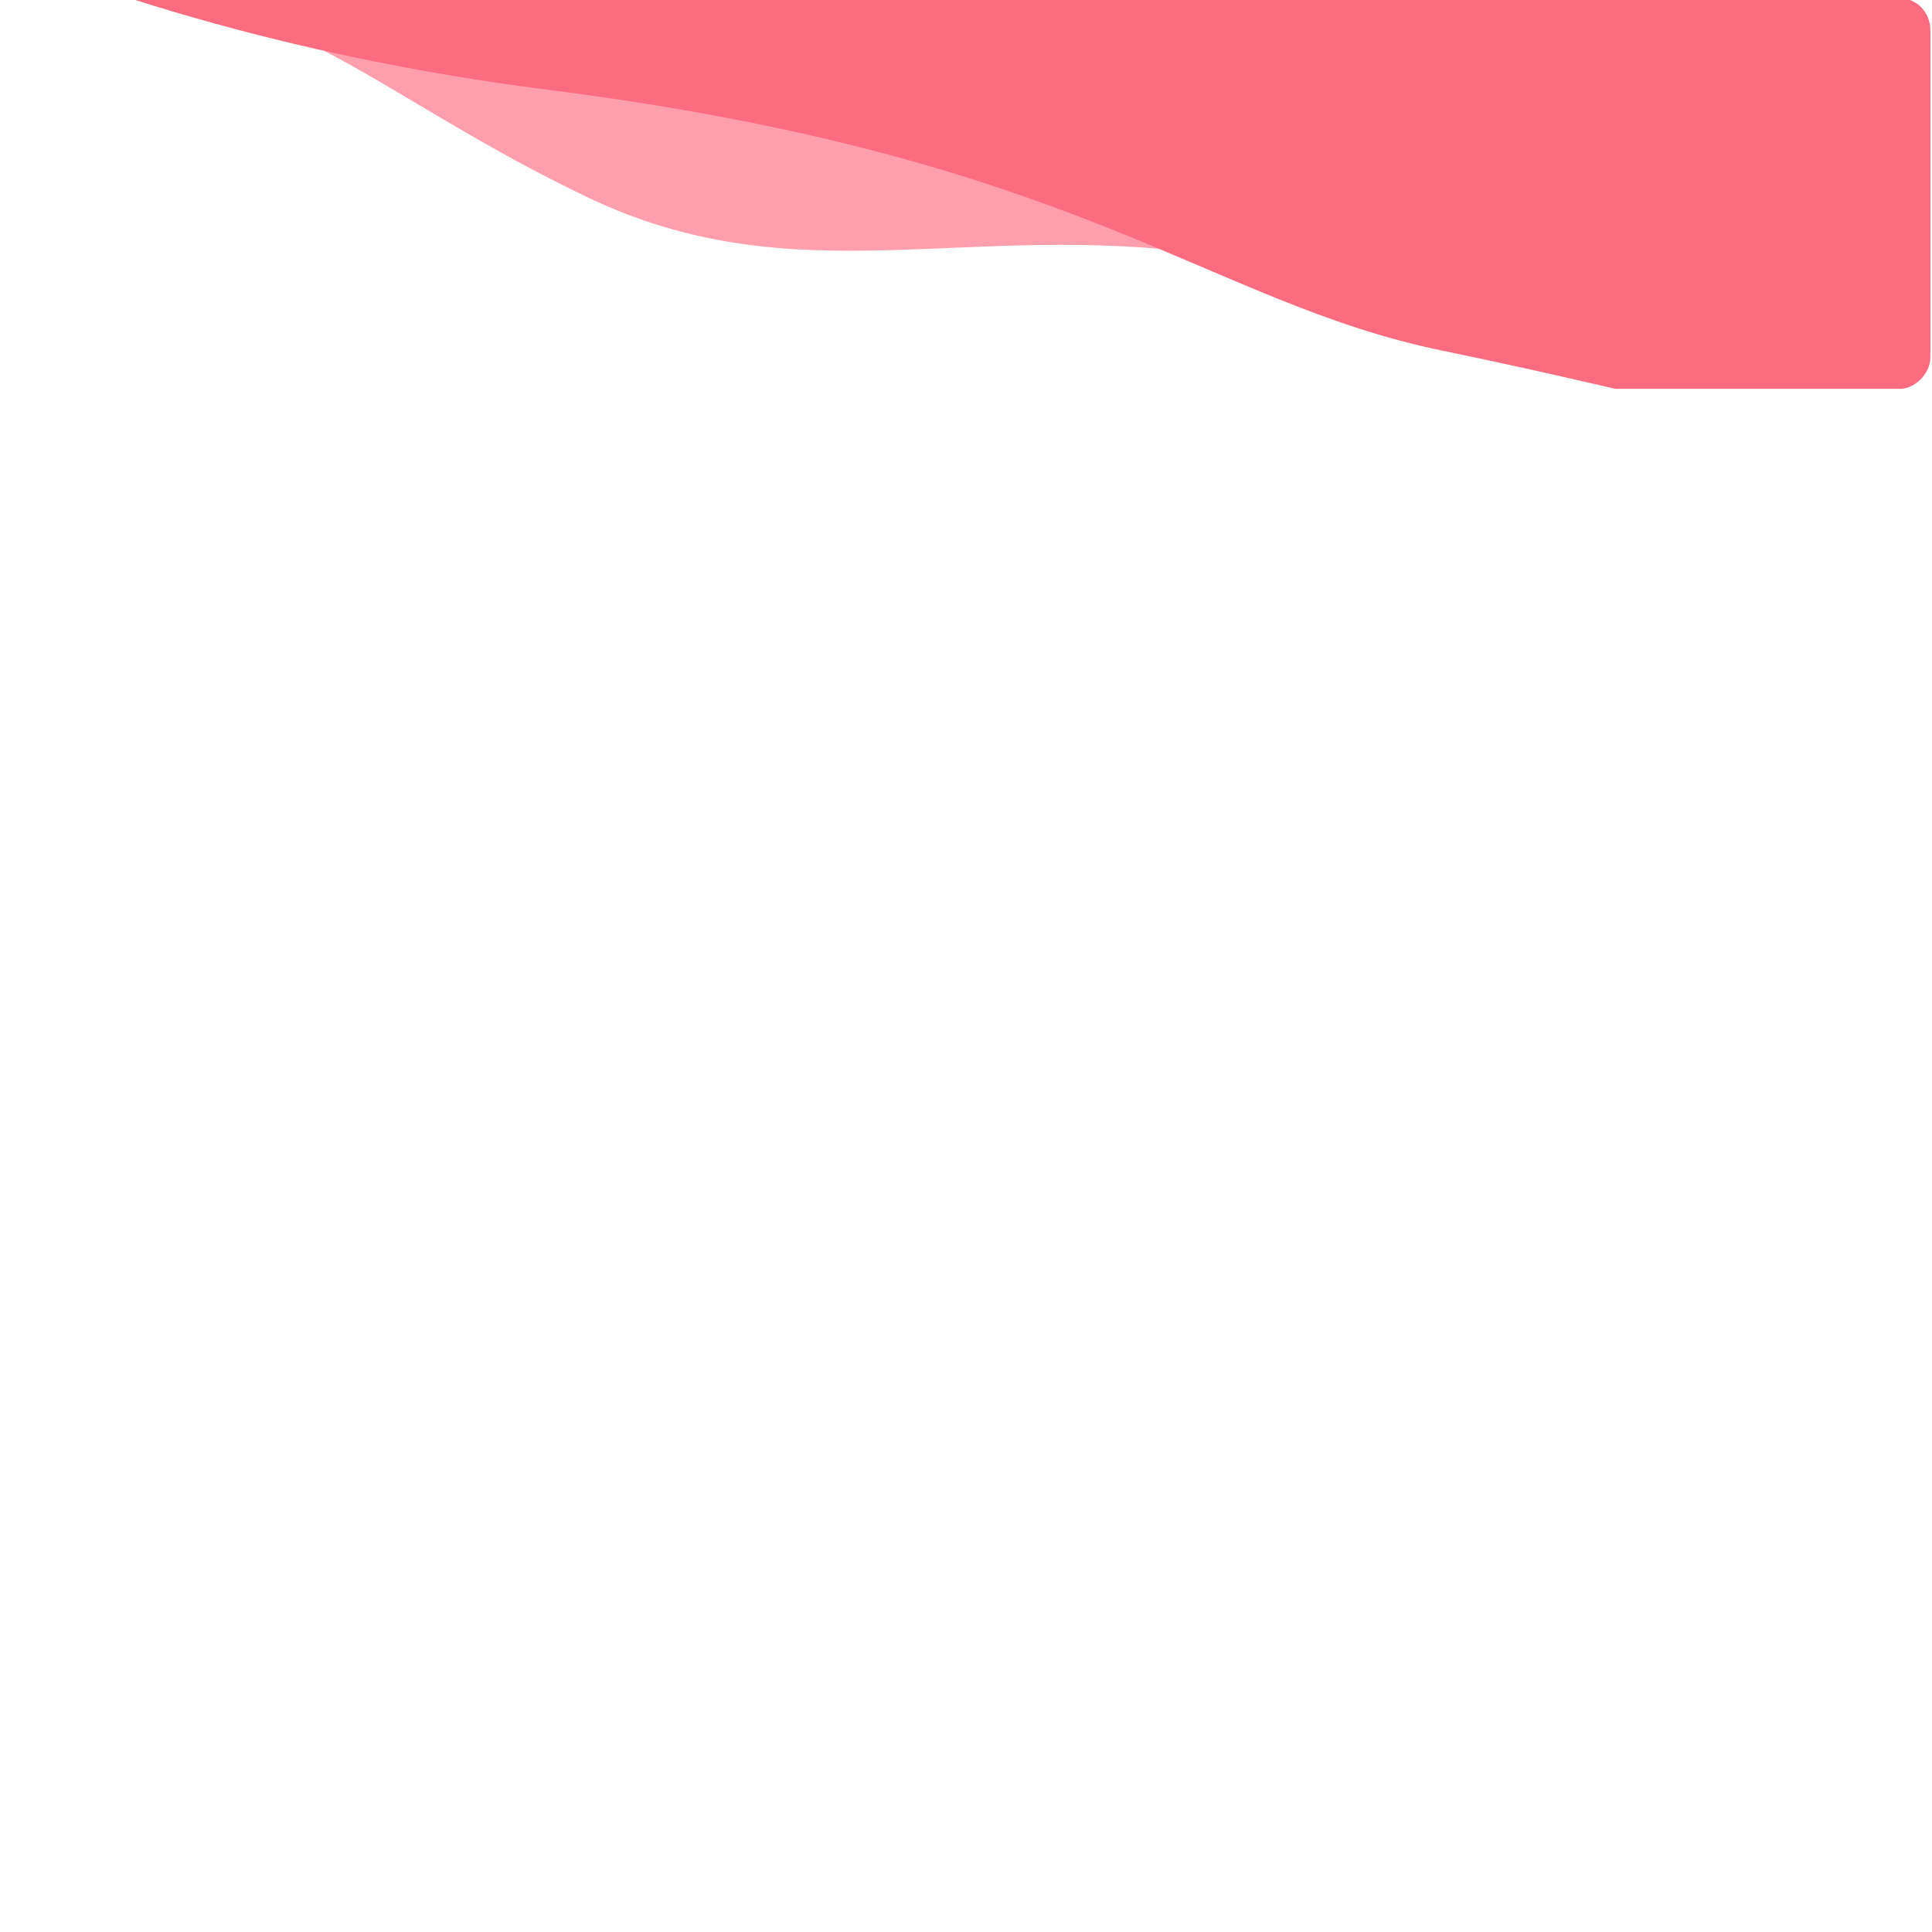 <svg xmlns="http://www.w3.org/2000/svg" xmlns:xlink="http://www.w3.org/1999/xlink" version="1.1" width="1000" height="1000" viewBox="0 0 1000 1000" xml:space="preserve">
<desc>Created with Fabric.js 3.5.0</desc>
<defs>
</defs>
<rect x="0" y="0" width="100%" height="100%" fill="#ffffff"/>
<g transform="matrix(0 -2.748 2.59 0 466.432 100.284)" id="157771">
<g style="" vector-effect="non-scaling-stroke">
		<g transform="matrix(0.974 0.225 -0.225 0.974 18.176 -19.612)" id="Path_213" clip-path="url(#CLIPPATH_10)">
<clipPath id="CLIPPATH_10">
	<rect transform="matrix(0.974 -0.225 0.225 0.974 -13.298 23.198)" id="Rectangle_59" x="-36.8" y="-205.821" rx="6" ry="6" width="73.6" height="411.643"/>
</clipPath>
<path style="stroke: none; stroke-width: 1; stroke-dasharray: none; stroke-linecap: butt; stroke-dashoffset: 0; stroke-linejoin: miter; stroke-miterlimit: 4; is-custom-font: none; font-file-url: none; fill: rgb(255,159,174); fill-rule: nonzero; opacity: 1;" transform=" translate(-30.181, -167.24)" d="M 13.567 334.483 s 10.565 -33.309 5.984 -81.709 S -6.686 174.332 2.059 129.827 S 26.63 61.4 17.469 28.576 S 60.363 0.2 60.363 0.2 V 329.548 Z" stroke-linecap="round"/>
</g>
		<g transform="matrix(0.974 0.225 -0.225 0.974 64.326 48.14)" id="Path_216" clip-path="url(#CLIPPATH_11)">
<clipPath id="CLIPPATH_11">
	<rect transform="matrix(0.974 -0.225 0.225 0.974 -73.507 -32.435)" id="Rectangle_59" x="-36.8" y="-205.821" rx="6" ry="6" width="73.6" height="411.643"/>
</clipPath>
<path style="stroke: none; stroke-width: 1; stroke-dasharray: none; stroke-linecap: butt; stroke-dashoffset: 0; stroke-linejoin: miter; stroke-miterlimit: 4; is-custom-font: none; font-file-url: none; fill: rgb(252,108,129); fill-rule: nonzero; opacity: 1;" transform=" translate(-80.563, -278.525)" d="M 158.648 0 L 24.227 0.8 S -1.351 66.155 10.214 172.824 S 0.9 310.192 2.574 358.118 S 2.272 429.6 6.82 471.057 s -1.206 71.926 -1.206 71.926 l 153.033 14.067 Z" stroke-linecap="round"/>
</g>
</g>
</g>
</svg>
